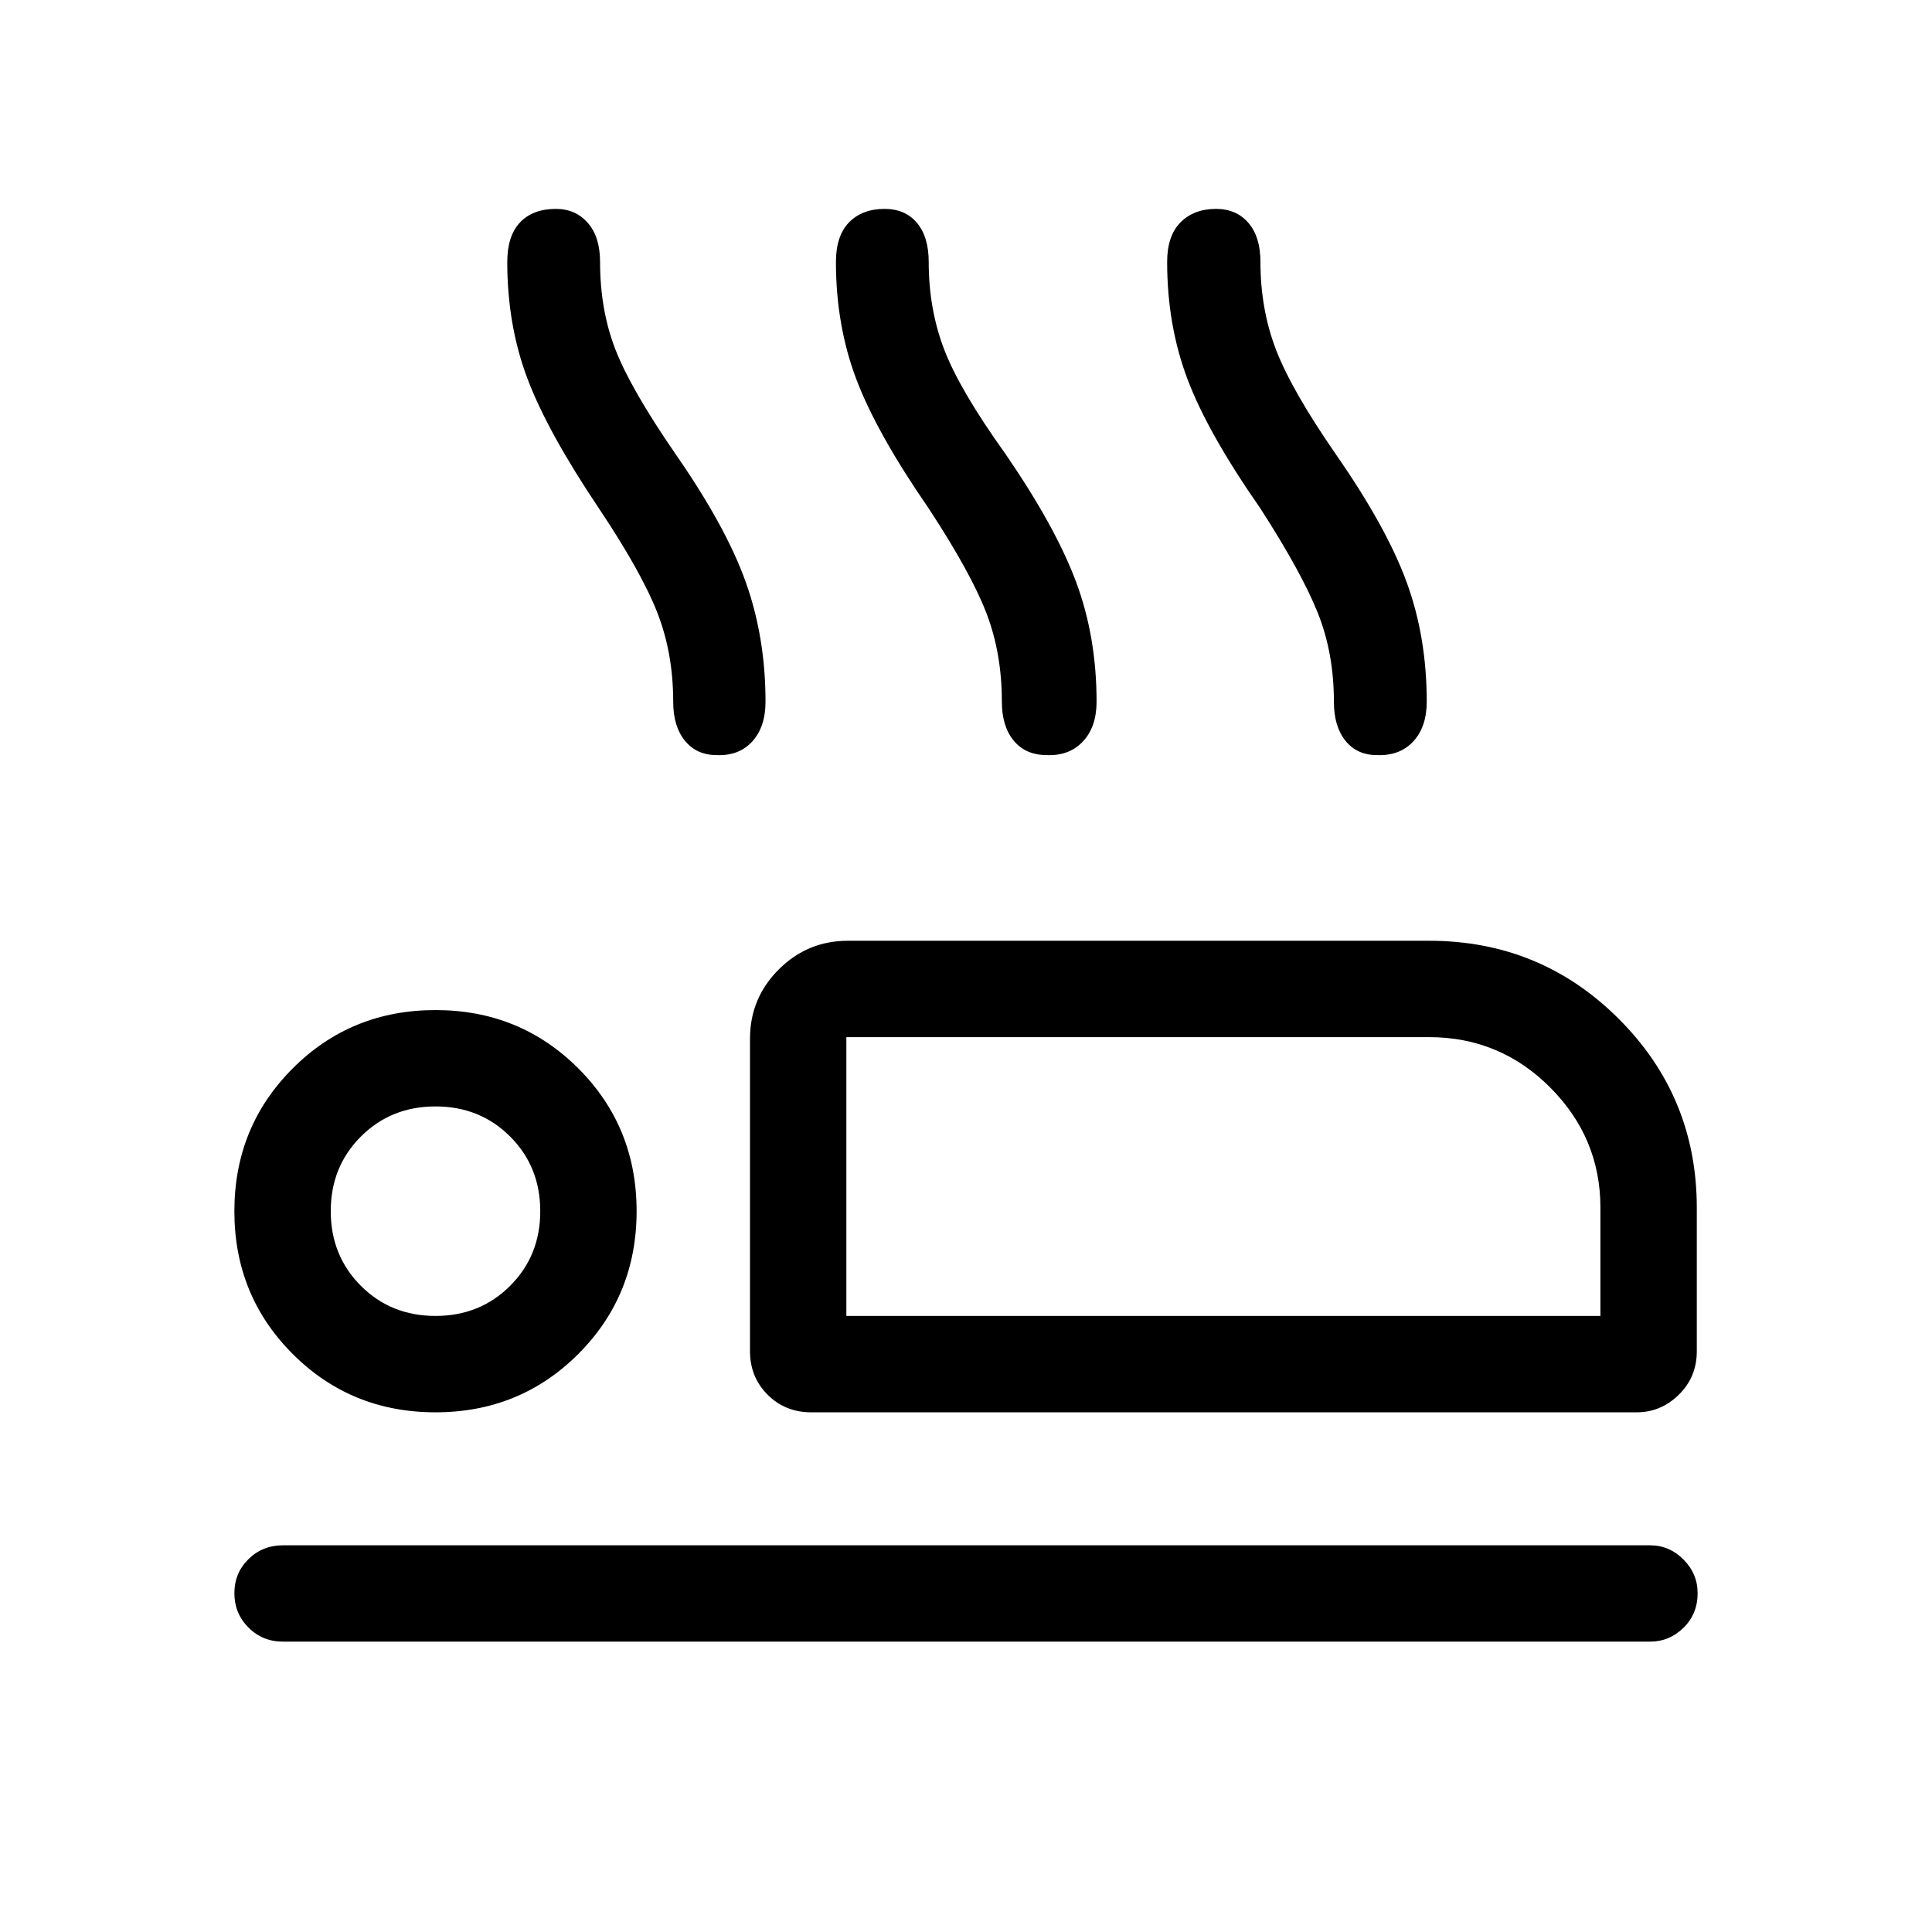 <svg xmlns="http://www.w3.org/2000/svg" height="40" viewBox="0 -960 960 960" width="40"><path d="M297.65-707.31q-25.57-38.06-35.58-64.59-10.01-26.52-10.01-57.93 0-12.97 6.34-19.66 6.34-6.69 17.76-6.71 9.79-.03 15.9 6.94 6.11 6.96 6.11 19.41 0 23.74 7.57 43.37 7.58 19.62 29.76 51.84 25.2 36.24 35.04 63.82 9.84 27.59 9.84 59.49 0 12.52-6.59 19.77t-17.81 6.75q-9.82 0-15.64-7.11-5.83-7.12-5.83-19.41 0-23.91-7.82-44.07-7.83-20.15-29.04-51.91Zm163.84-.02q-25.91-37.54-36.02-64.32-10.1-26.77-10.1-58.18 0-12.97 6.5-19.66 6.51-6.69 17.59-6.71 10.32-.03 16.17 6.94 5.84 6.96 5.84 19.41 0 23.54 7.77 43.71t30.48 51.86q24.87 36.24 35.02 63.54 10.14 27.29 10.14 59.41 0 12.52-6.79 19.77-6.8 7.25-18.06 6.75-10.34 0-16.27-7.11-5.94-7.12-5.94-19.41 0-24-7.66-43.98-7.66-19.97-28.67-52.02Zm164.81 0q-26.17-37.54-36.26-64.32-10.09-26.77-10.09-58.18 0-12.97 6.62-19.66 6.62-6.69 17.57-6.71 10.19-.03 16.18 6.94 5.99 6.96 5.99 19.41 0 23.54 7.77 43.71t29.69 51.86q25.2 36.24 35.18 63.54 9.99 27.29 9.99 59.41 0 12.52-6.72 19.77-6.71 7.25-18.15 6.75-9.77 0-15.52-7.11-5.74-7.12-5.74-19.41 0-24.01-7.95-43.99-7.95-19.99-28.56-52.01Zm-223.27 449.1q-12.85 0-21.61-8.76-8.75-8.75-8.75-21.6v-155.29q0-20.12 14.27-34.39t34.38-14.27h288.81q55.35 0 94.17 38.75 38.83 38.75 38.83 93.94v71.26q0 12.85-8.92 21.6-8.93 8.76-20.92 8.76H403.03Zm17.52-186.42v138.53-138.53Zm399.31 300.38H140.67q-10.23 0-17.22-7.03-6.99-7.02-6.99-17.05 0-10.02 6.99-16.91 6.99-6.89 17.22-6.89h679.19q9.62 0 16.65 7.06 7.03 7.07 7.03 16.75 0 10.29-7.03 17.18-7.03 6.89-16.65 6.89ZM216.41-258.23q-41.97 0-70.96-28.98-28.99-28.97-28.99-70.95 0-41.97 28.98-70.95 28.97-28.99 70.95-28.99 41.97 0 70.96 28.97 28.98 28.98 28.98 70.95t-28.97 70.96q-28.98 28.99-70.95 28.99Zm-.02-47.89q22.12 0 37.09-14.96 14.97-14.96 14.97-37.08 0-22.12-14.96-37.09-14.96-14.97-37.08-14.97-22.12 0-37.09 14.96-14.97 14.97-14.97 37.08 0 22.12 14.96 37.09 14.96 14.97 37.08 14.97Zm204.16 0h374.69v-53.81q0-34.68-24.96-59.7-24.96-25.02-60.14-25.02H420.55v138.53ZM216.4-358.17Z"/></svg>